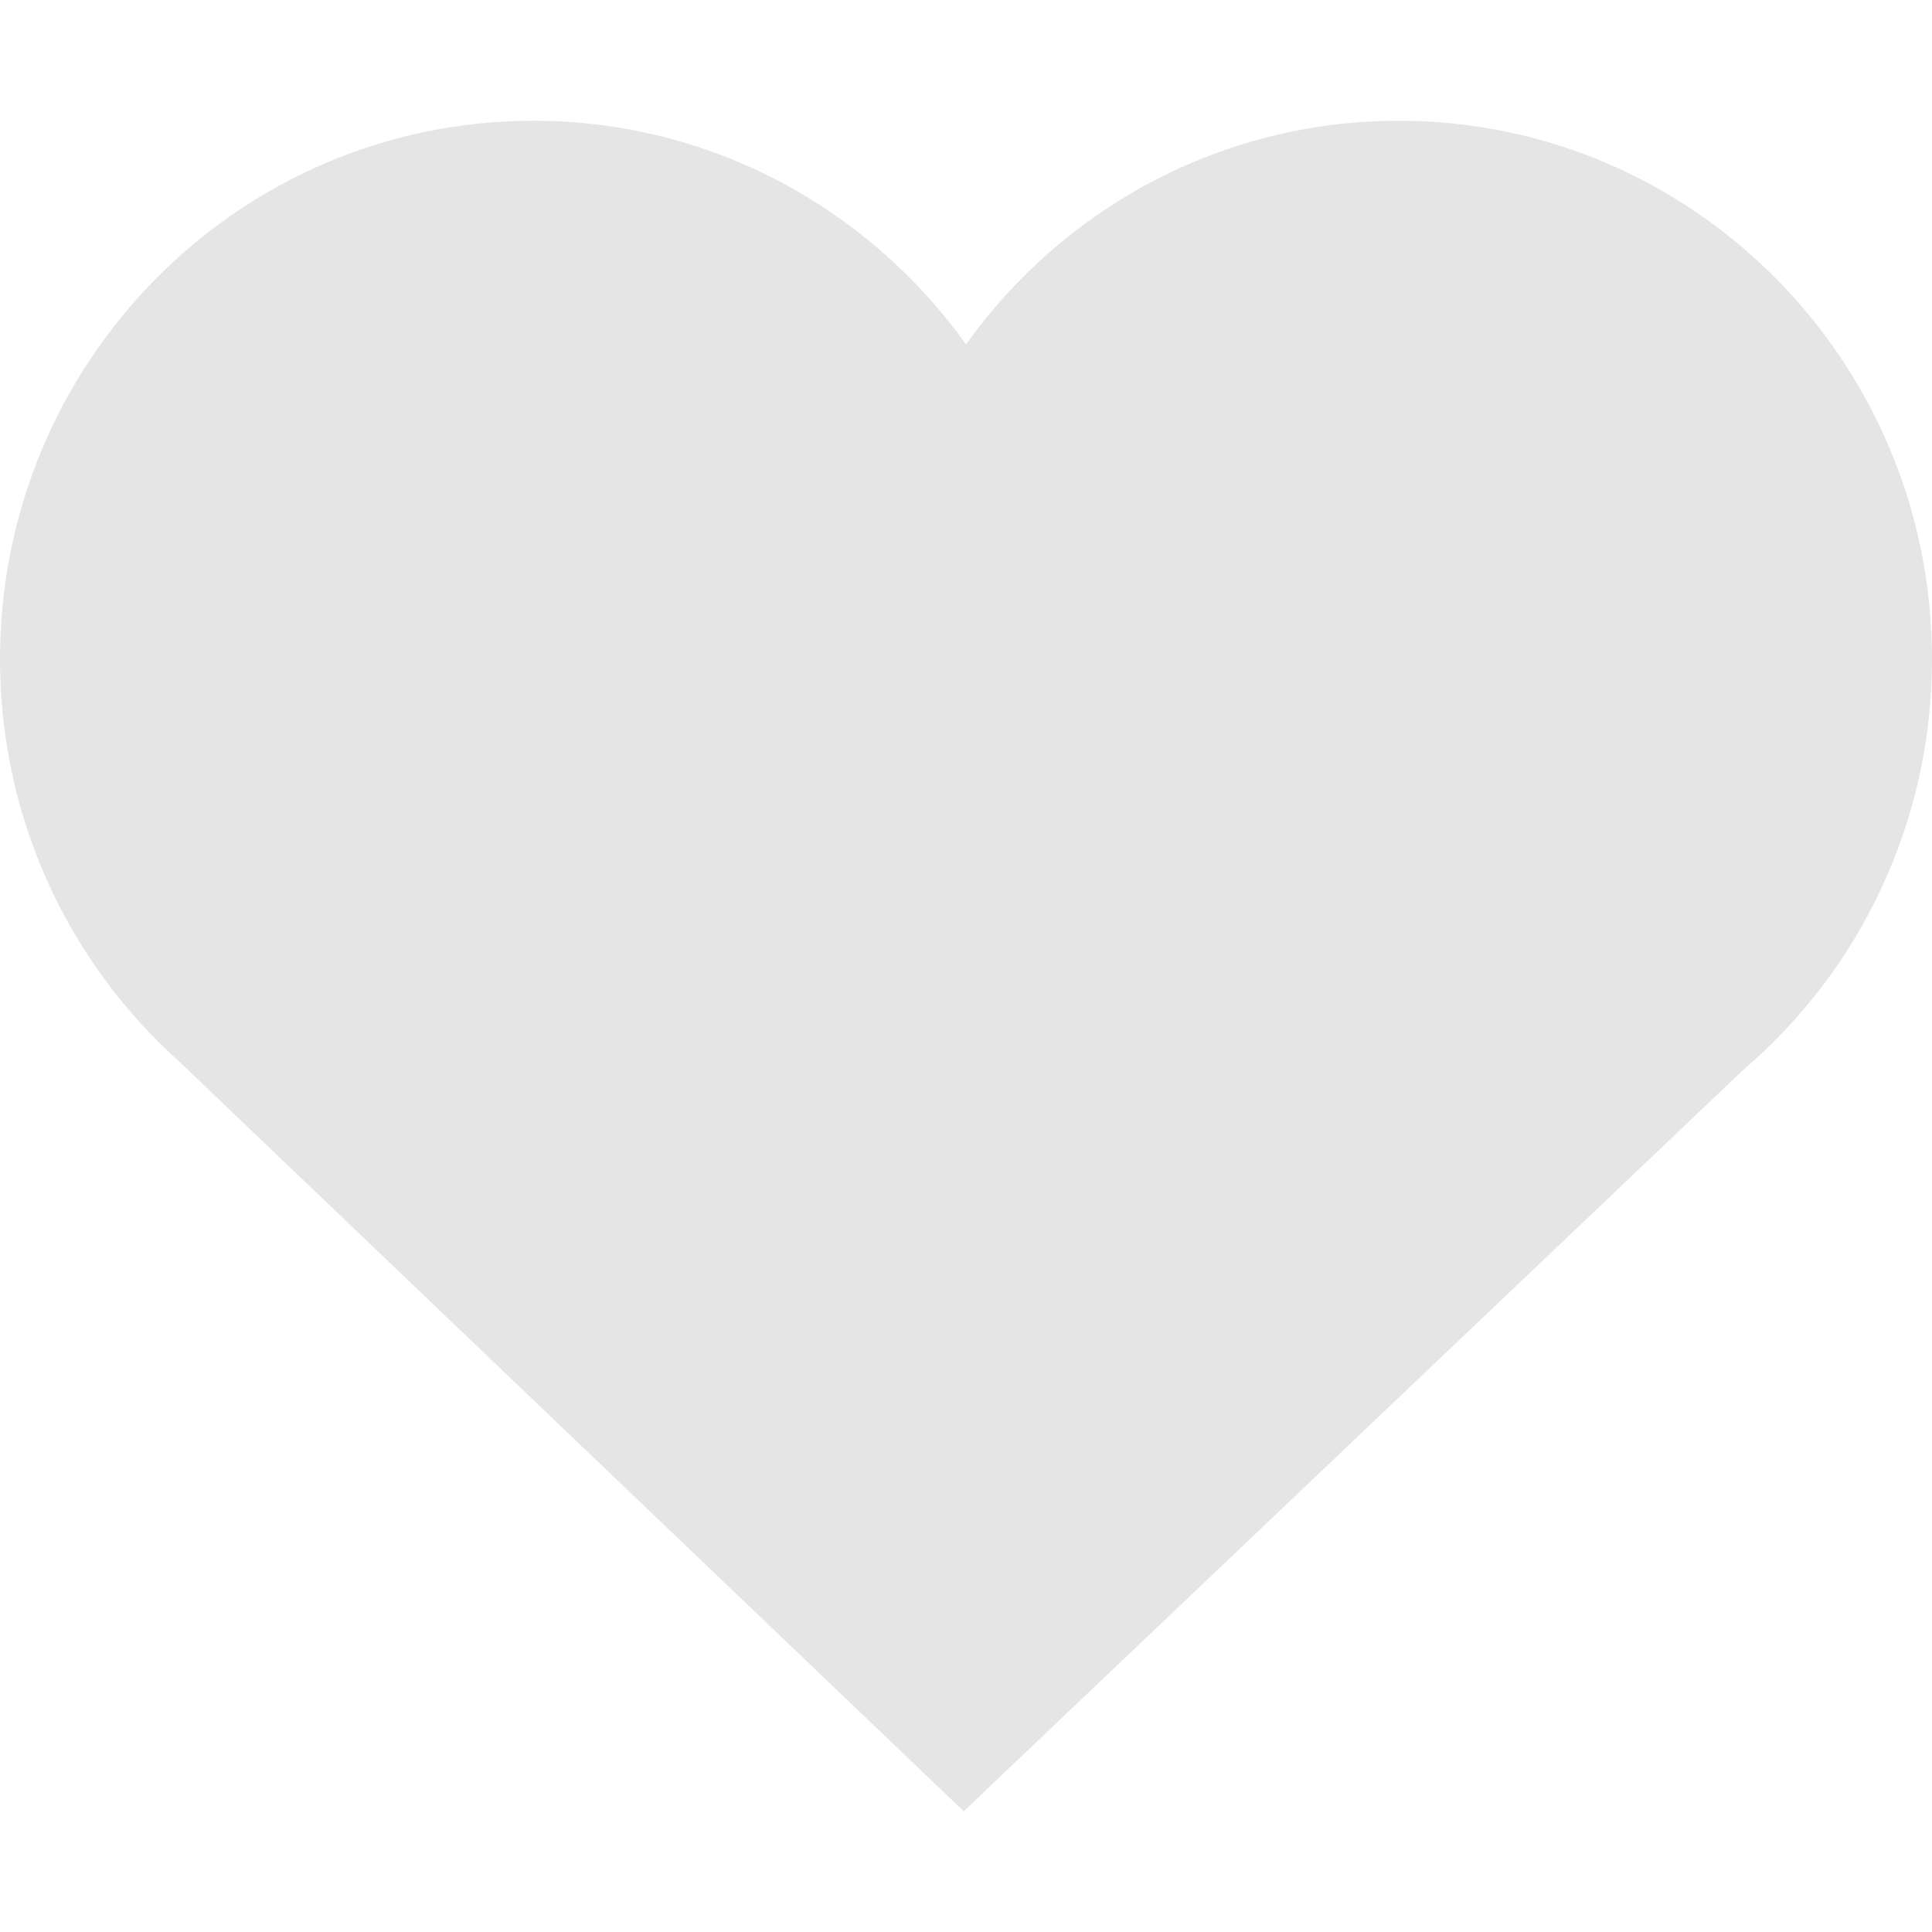 <svg width="64" height="64" viewBox="0 0 64 64" fill="none" xmlns="http://www.w3.org/2000/svg">
<path fill-rule="evenodd" clip-rule="evenodd" d="M5.952 35.18C2.3 31.913 0 27.145 0 21.831C0 11.983 7.908 4 17.664 4C23.564 4 28.792 6.919 32 11.409C35.208 6.919 40.432 4 46.336 4C56.092 4 64 11.983 64 21.831C64 27.286 61.572 32.172 57.748 35.442L31.924 60L5.952 35.18Z" fill="#E5E5E5"/>
</svg>
